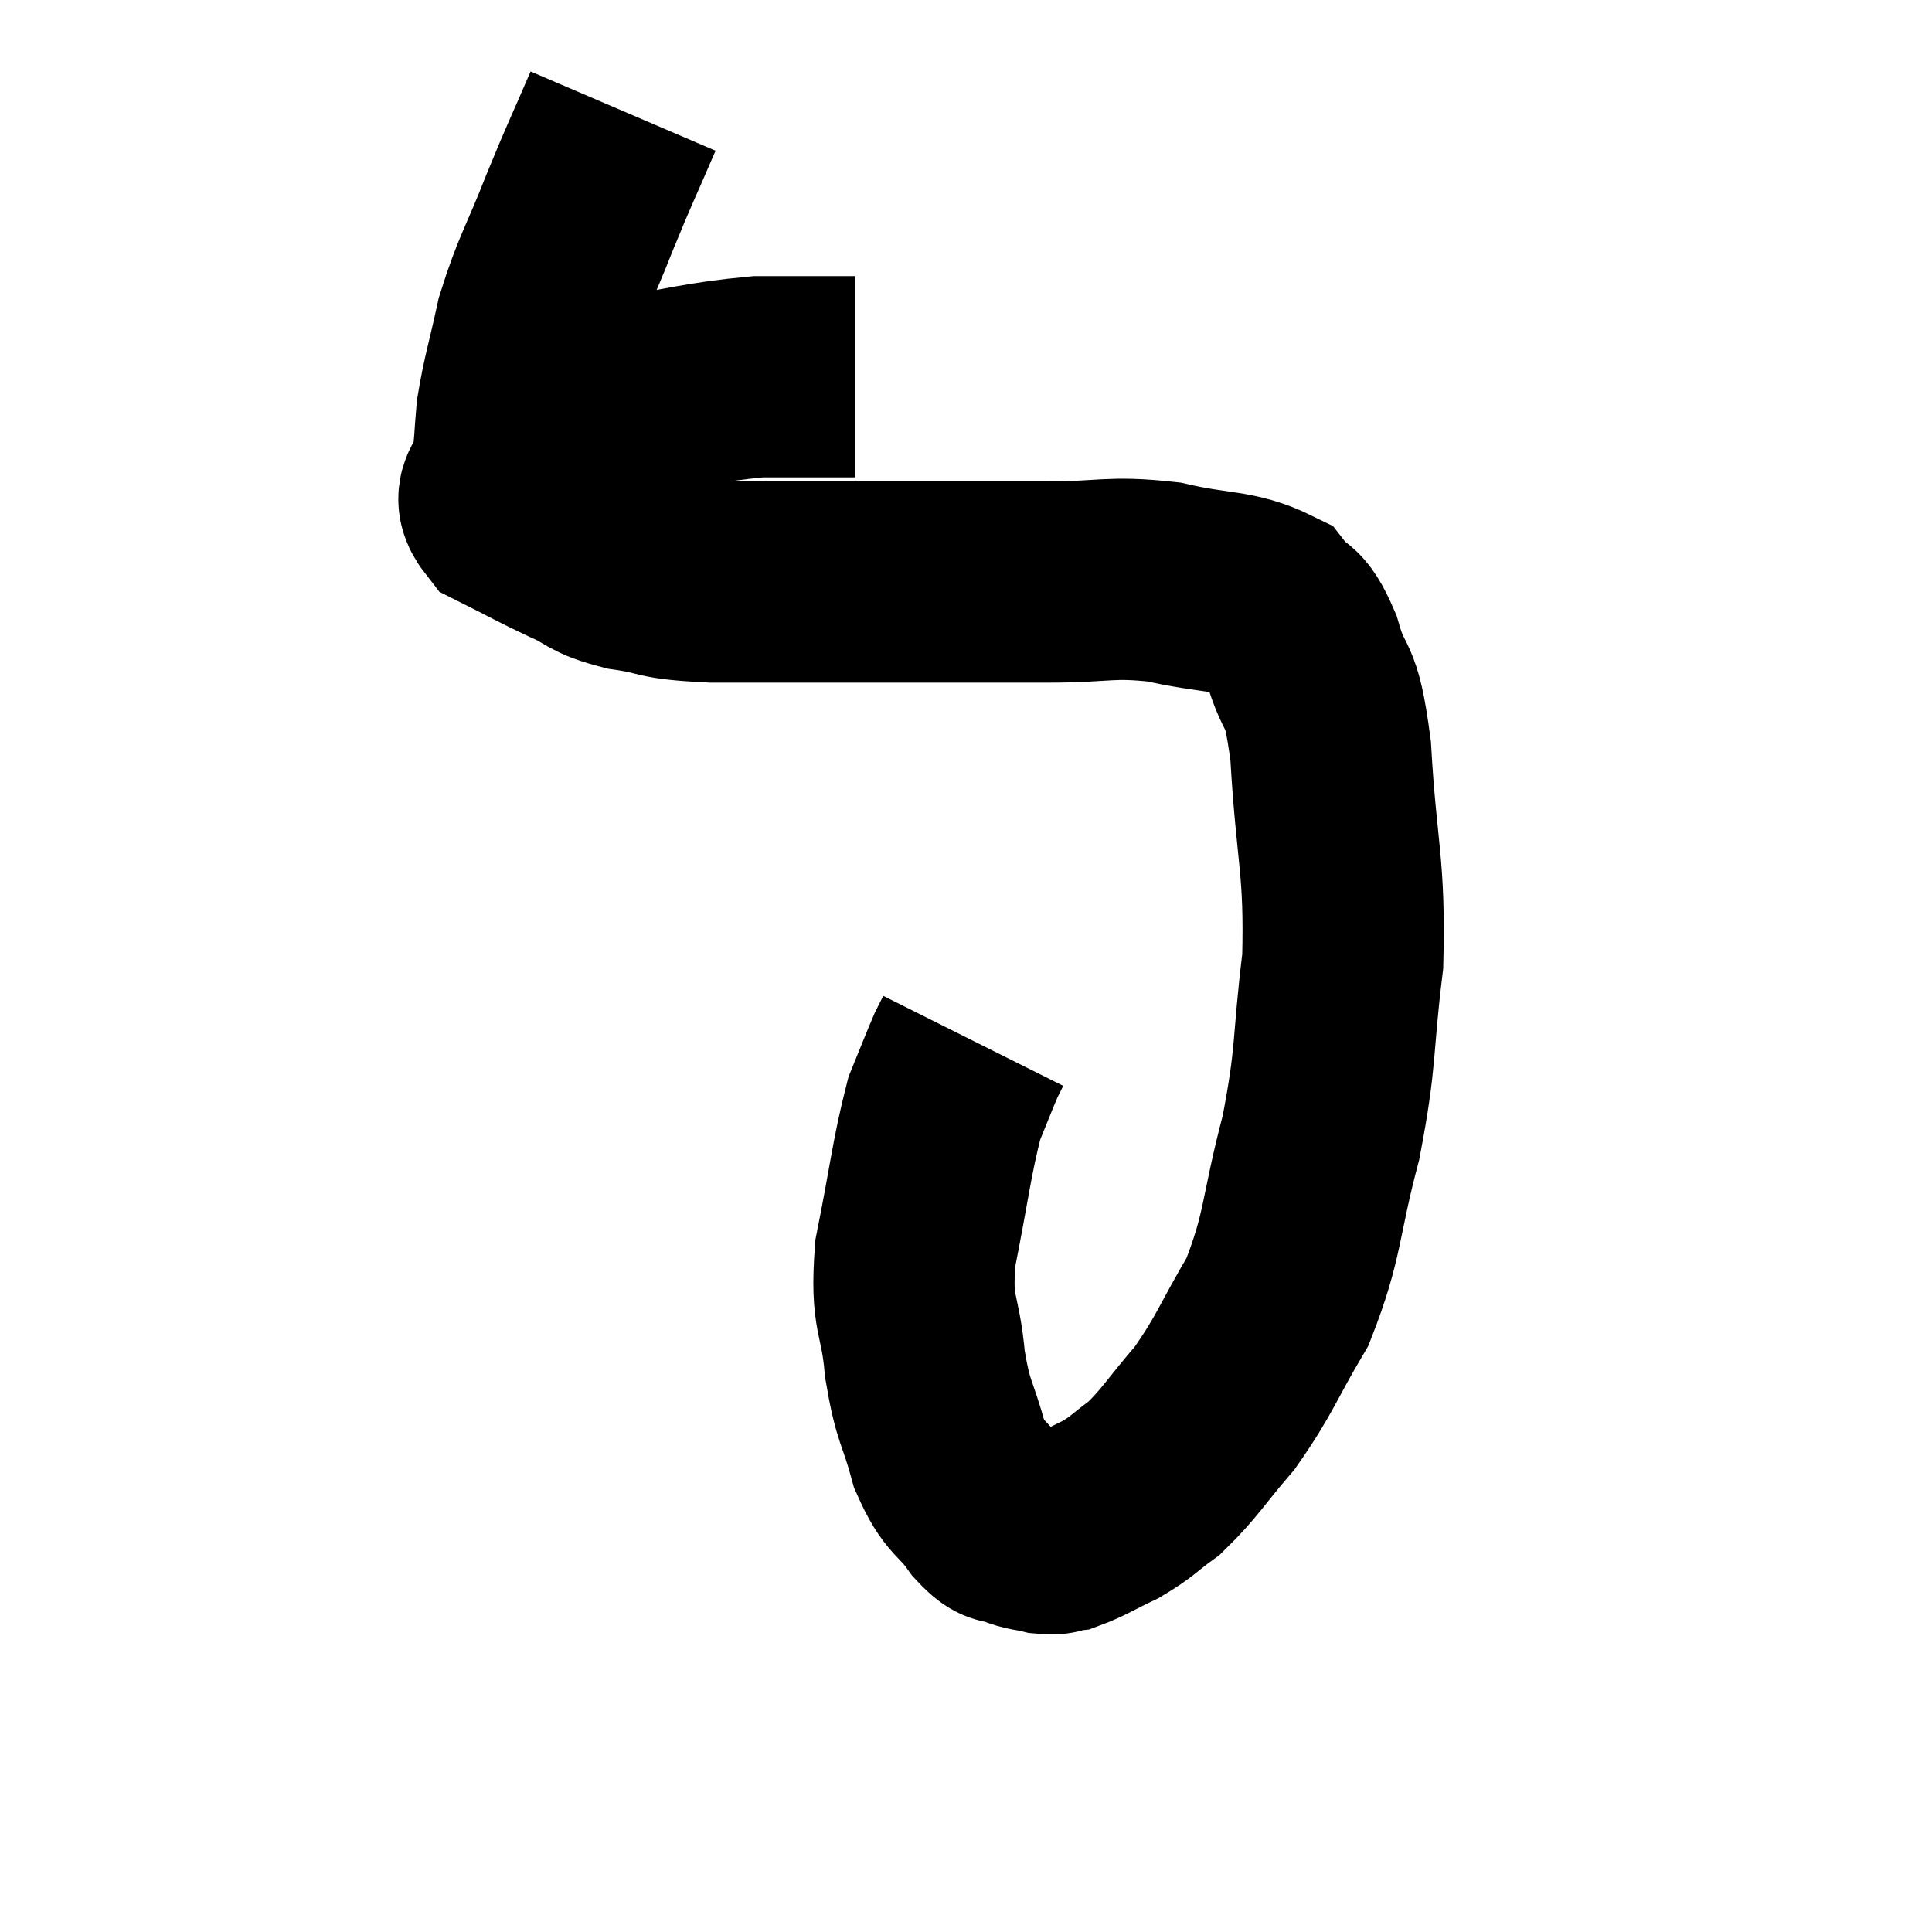 <svg width="48" height="48" viewBox="0 0 48 48" xmlns="http://www.w3.org/2000/svg"><path d="M 13.08 10.02 C 14.22 9.96, 13.92 10.065, 15.36 9.9 C 17.1 9.63, 17.4 9.495, 18.84 9.36 C 19.98 9.36, 20.52 9.36, 21.12 9.36 L 21.24 9.36" fill="none" stroke="black" stroke-width="5"></path><path d="M 15.48 2.76 C 14.94 4.02, 14.94 3.96, 14.4 5.28 C 13.86 6.66, 13.71 6.795, 13.32 8.04 C 13.08 9.15, 12.99 9.36, 12.84 10.26 C 12.78 10.95, 12.795 11.025, 12.72 11.64 C 12.63 12.18, 12.165 12.24, 12.54 12.72 C 13.38 13.14, 13.455 13.2, 14.22 13.56 C 14.91 13.86, 14.73 13.935, 15.6 14.16 C 16.65 14.31, 16.215 14.385, 17.7 14.46 C 19.62 14.46, 19.455 14.46, 21.54 14.46 C 23.79 14.46, 24.195 14.46, 26.04 14.46 C 27.48 14.46, 27.555 14.31, 28.92 14.46 C 30.21 14.76, 30.645 14.64, 31.5 15.06 C 31.92 15.6, 31.95 15.24, 32.34 16.14 C 32.7 17.4, 32.805 16.725, 33.06 18.66 C 33.21 21.27, 33.42 21.48, 33.36 23.88 C 33.09 26.07, 33.225 26.145, 32.82 28.26 C 32.28 30.3, 32.4 30.66, 31.74 32.34 C 30.96 33.66, 30.945 33.885, 30.18 34.98 C 29.43 35.85, 29.325 36.09, 28.68 36.72 C 28.14 37.11, 28.155 37.17, 27.6 37.5 C 27.03 37.77, 26.865 37.89, 26.46 38.04 C 26.22 38.07, 26.28 38.13, 25.98 38.1 C 25.62 38.01, 25.605 38.055, 25.26 37.92 C 24.93 37.74, 25.02 38.01, 24.6 37.56 C 24.09 36.84, 23.985 37.035, 23.58 36.12 C 23.28 35.01, 23.19 35.145, 22.98 33.9 C 22.86 32.52, 22.62 32.73, 22.74 31.14 C 23.1 29.34, 23.145 28.77, 23.46 27.54 C 23.73 26.88, 23.82 26.64, 24 26.22 L 24.18 25.86" fill="none" stroke="black" stroke-width="5"></path></svg>